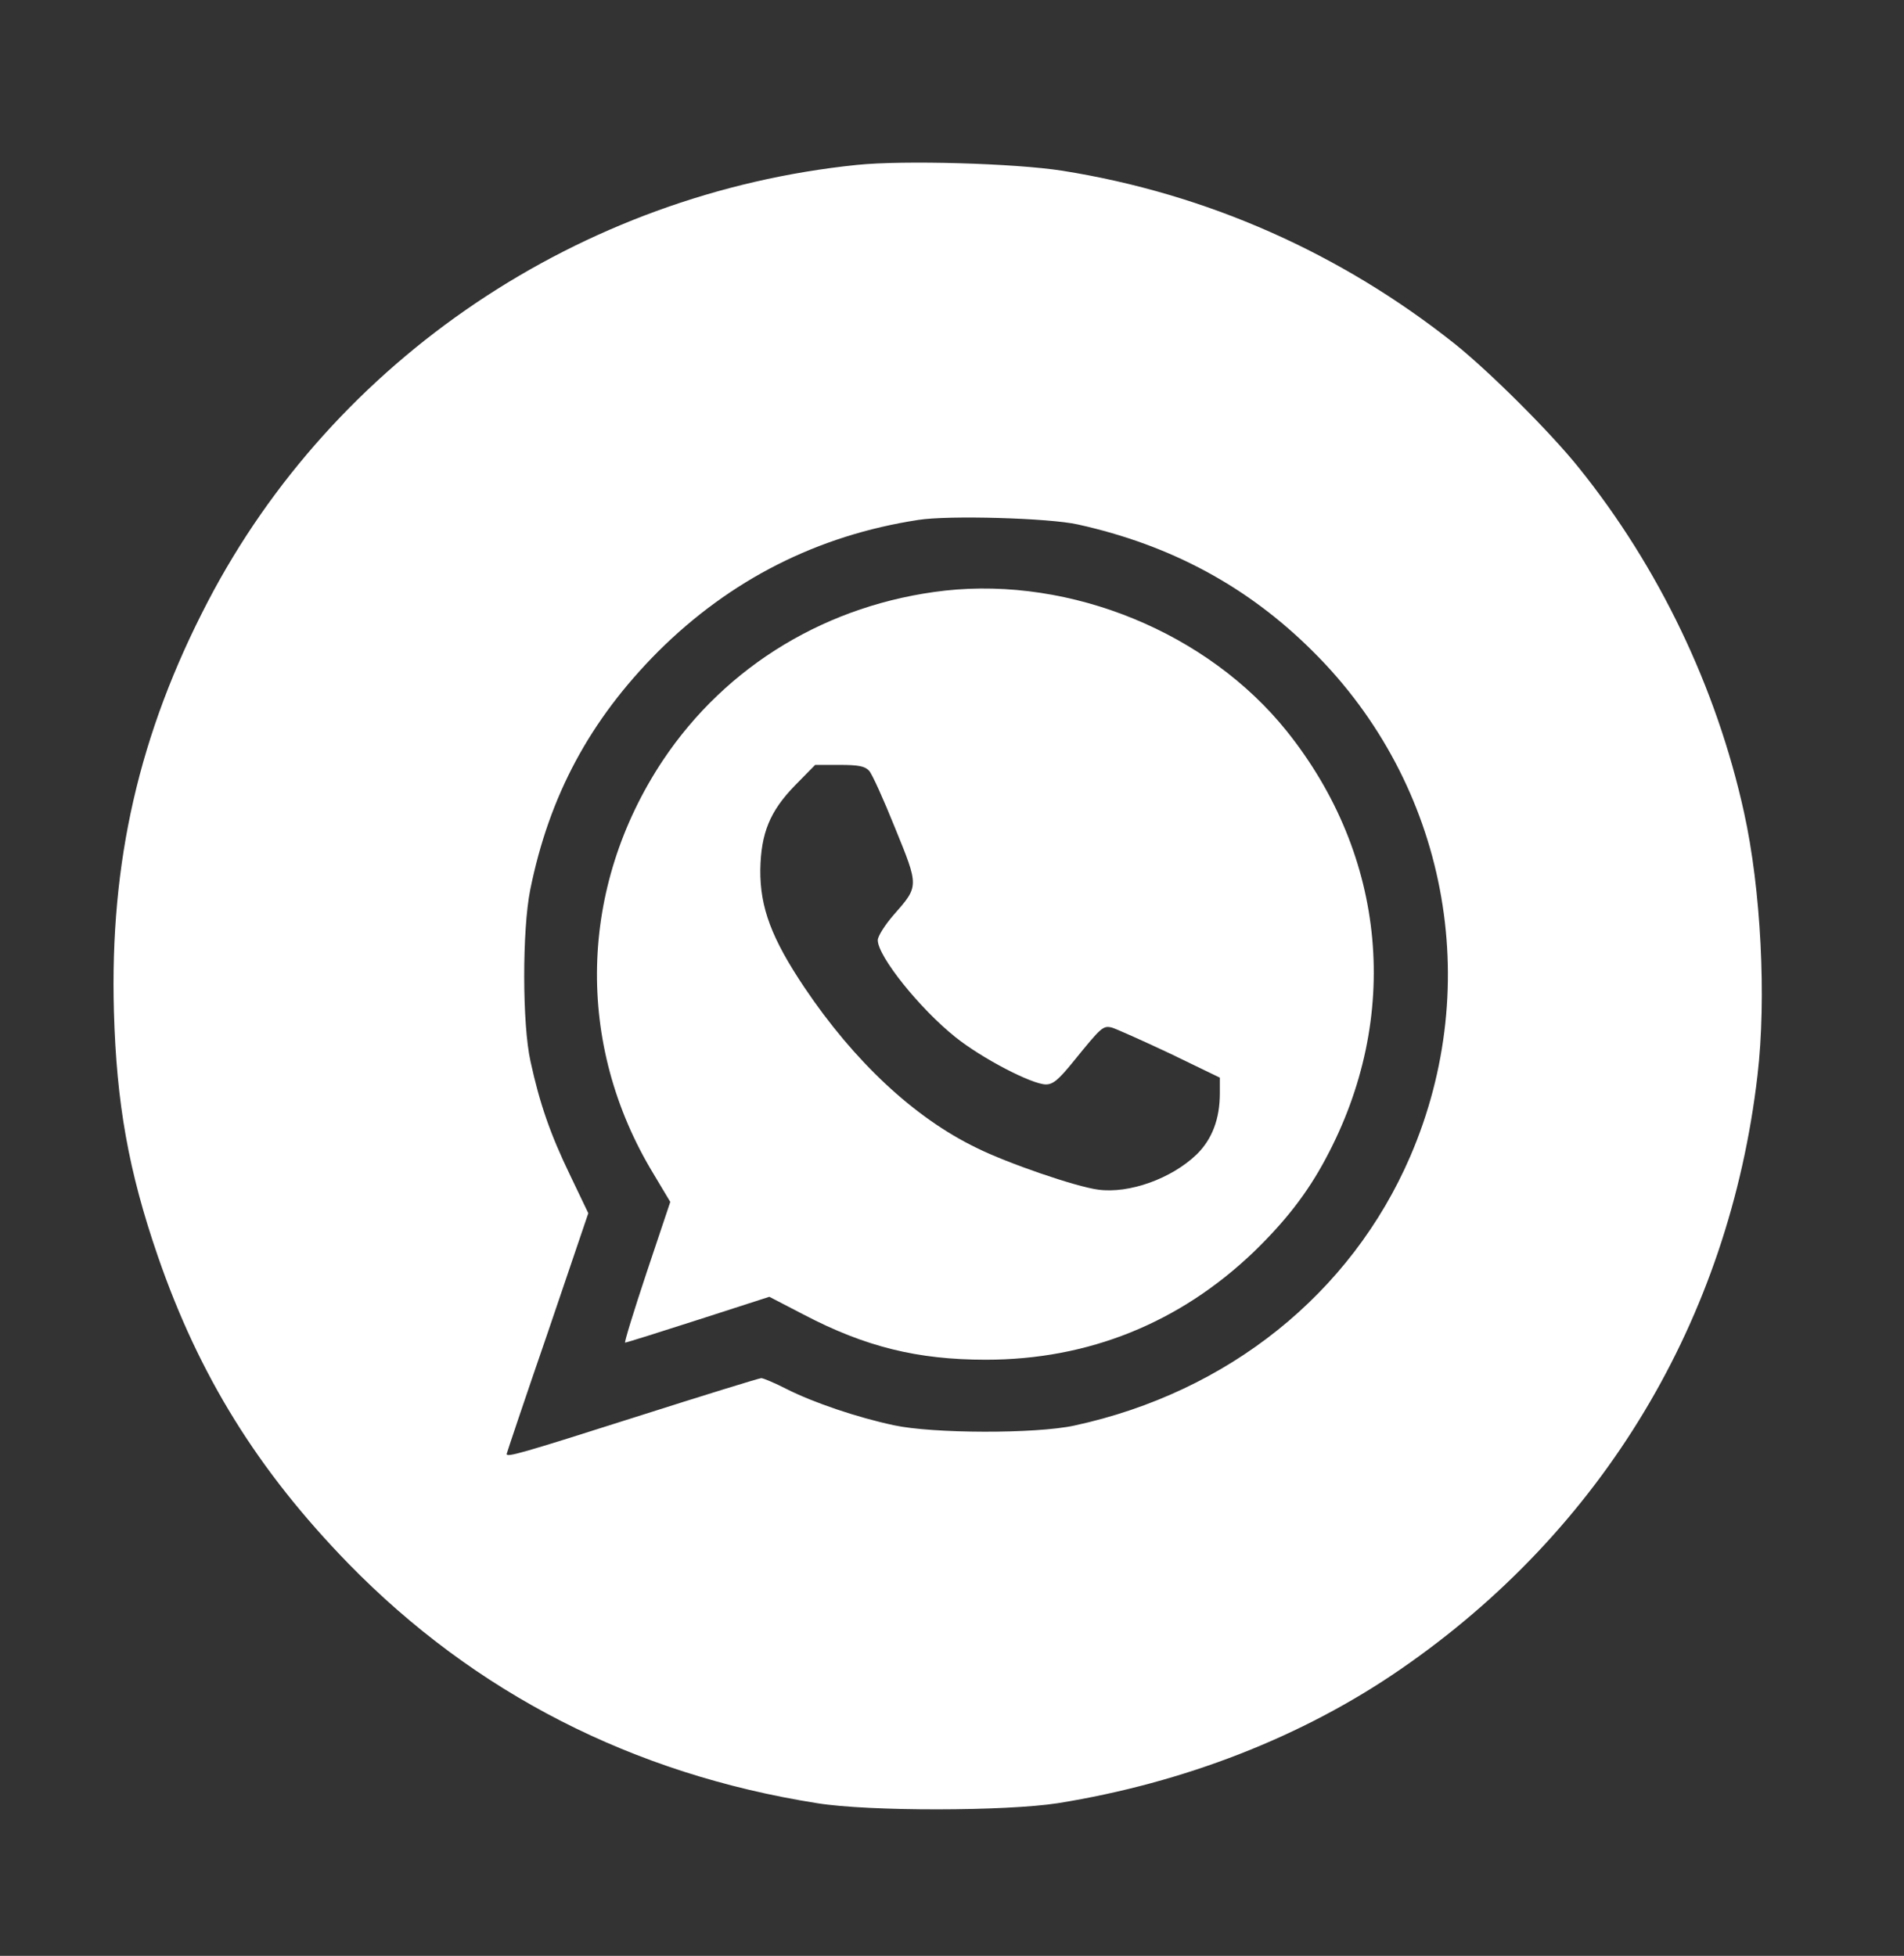 <?xml version="1.0" standalone="no"?>
<!DOCTYPE svg PUBLIC "-//W3C//DTD SVG 20010904//EN"
 "http://www.w3.org/TR/2001/REC-SVG-20010904/DTD/svg10.dtd">
<svg version="1.0" xmlns="http://www.w3.org/2000/svg"
 width="590pt" height="606pt" viewBox="0 0 590 606"
 preserveAspectRatio="xMidYMid meet">

<rect x="0" y="0" width="590" height="606" fill="#333333" stroke="none"/>

<g transform="translate(0,606) scale(0.1,-0.1)"
fill="#FFFFFF" stroke="none">
<path d="M2655 5549 c-857 -88 -1619 -601 -2011 -1353 -213 -409 -304 -806
-291 -1270 8 -284 45 -494 136 -758 128 -371 310 -664 590 -952 392 -402 883
-653 1453 -743 161 -26 585 -25 746 0 392 63 759 206 1062 415 626 431 1018
1083 1106 1840 28 238 11 578 -42 816 -85 386 -264 759 -511 1066 -88 110
-275 296 -383 383 -354 282 -770 467 -1218 538 -147 23 -493 33 -637 18z m685
-1114 c289 -64 528 -193 730 -395 413 -411 531 -1027 300 -1563 -184 -426
-565 -731 -1041 -834 -120 -26 -439 -25 -559 1 -113 24 -249 70 -332 112 -37
19 -73 34 -79 34 -6 0 -181 -54 -388 -120 -358 -114 -401 -126 -401 -115 0 2
57 172 127 375 l126 371 -56 117 c-62 128 -95 224 -123 353 -26 116 -26 407
-1 532 59 292 185 526 396 738 224 223 494 360 806 408 93 15 407 6 495 -14z"/>
<path d="M2928 4230 c-362 -41 -677 -231 -874 -526 -261 -393 -273 -879 -29
-1281 l52 -87 -73 -218 c-40 -120 -70 -218 -67 -218 4 0 106 32 227 71 l220
71 106 -55 c191 -100 353 -140 565 -140 318 0 600 114 830 334 98 95 166 182
223 289 235 438 190 937 -121 1325 -245 305 -667 478 -1059 435z m-235 -558
c9 -9 45 -89 80 -176 75 -184 75 -181 -4 -271 -27 -31 -49 -66 -49 -78 0 -50
130 -212 240 -300 82 -66 238 -147 281 -147 22 0 39 14 86 72 86 106 91 111
119 104 13 -4 94 -40 179 -80 l155 -75 0 -48 c0 -80 -24 -143 -72 -190 -78
-75 -209 -122 -305 -109 -69 9 -282 82 -378 130 -192 93 -378 267 -532 496
-102 152 -138 248 -137 365 2 113 29 181 108 262 l62 63 75 0 c60 0 79 -4 92
-18z"/>
</g>
</svg>
